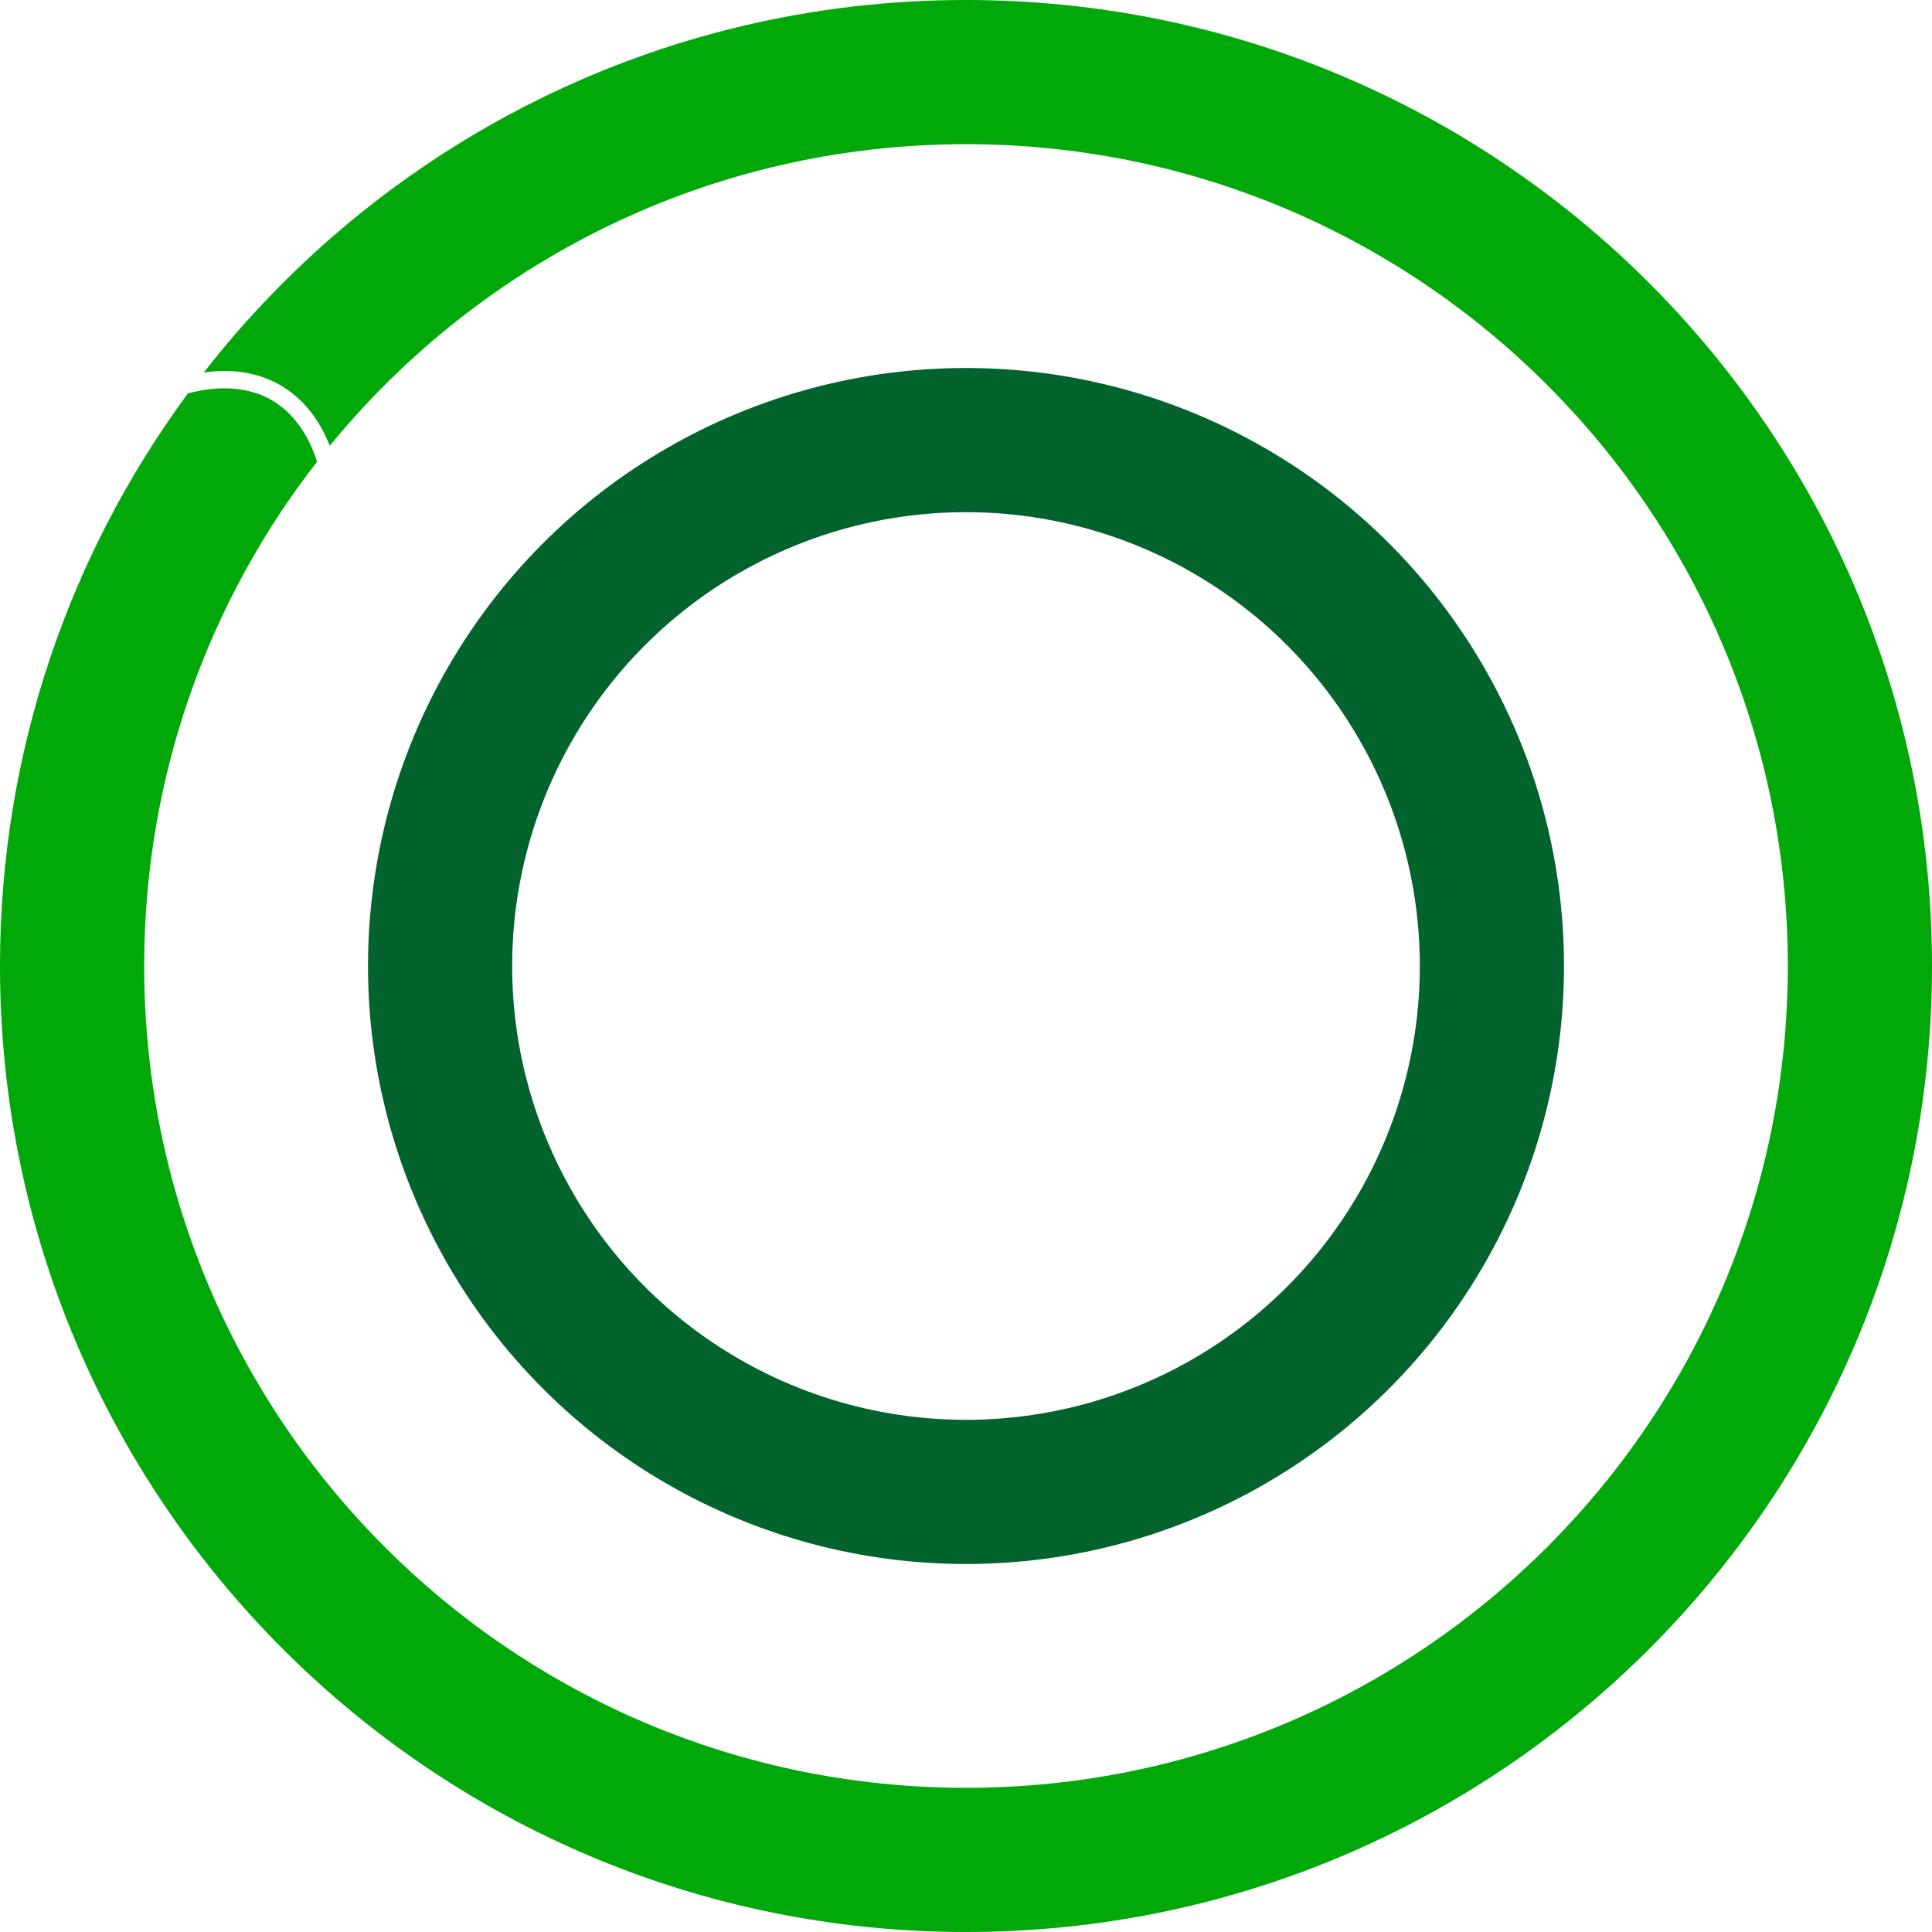 <svg width="67" height="67" viewBox="0 0 67 67" fill="none" xmlns="http://www.w3.org/2000/svg">
<circle cx="33.5" cy="33.5" r="18.238" stroke="#03632C" stroke-width="5"/>
<path fill-rule="evenodd" clip-rule="evenodd" d="M62 33.5C62 49.24 49.24 62 33.5 62C17.76 62 5 49.24 5 33.5C5 26.908 7.238 20.838 10.996 16.01C10.675 15.014 10.134 14.289 9.42 13.877C8.645 13.429 7.651 13.342 6.517 13.643C2.421 19.2 0 26.067 0 33.5C0 52.002 14.998 67 33.5 67C52.002 67 67 52.002 67 33.5C67 14.998 52.002 0 33.5 0C22.758 0 13.196 5.056 7.066 12.919C8.047 12.777 8.951 12.914 9.72 13.357C10.495 13.805 11.068 14.528 11.436 15.459C16.663 9.075 24.605 5 33.5 5C49.24 5 62 17.76 62 33.5Z" fill="#01a809"/>
</svg>
